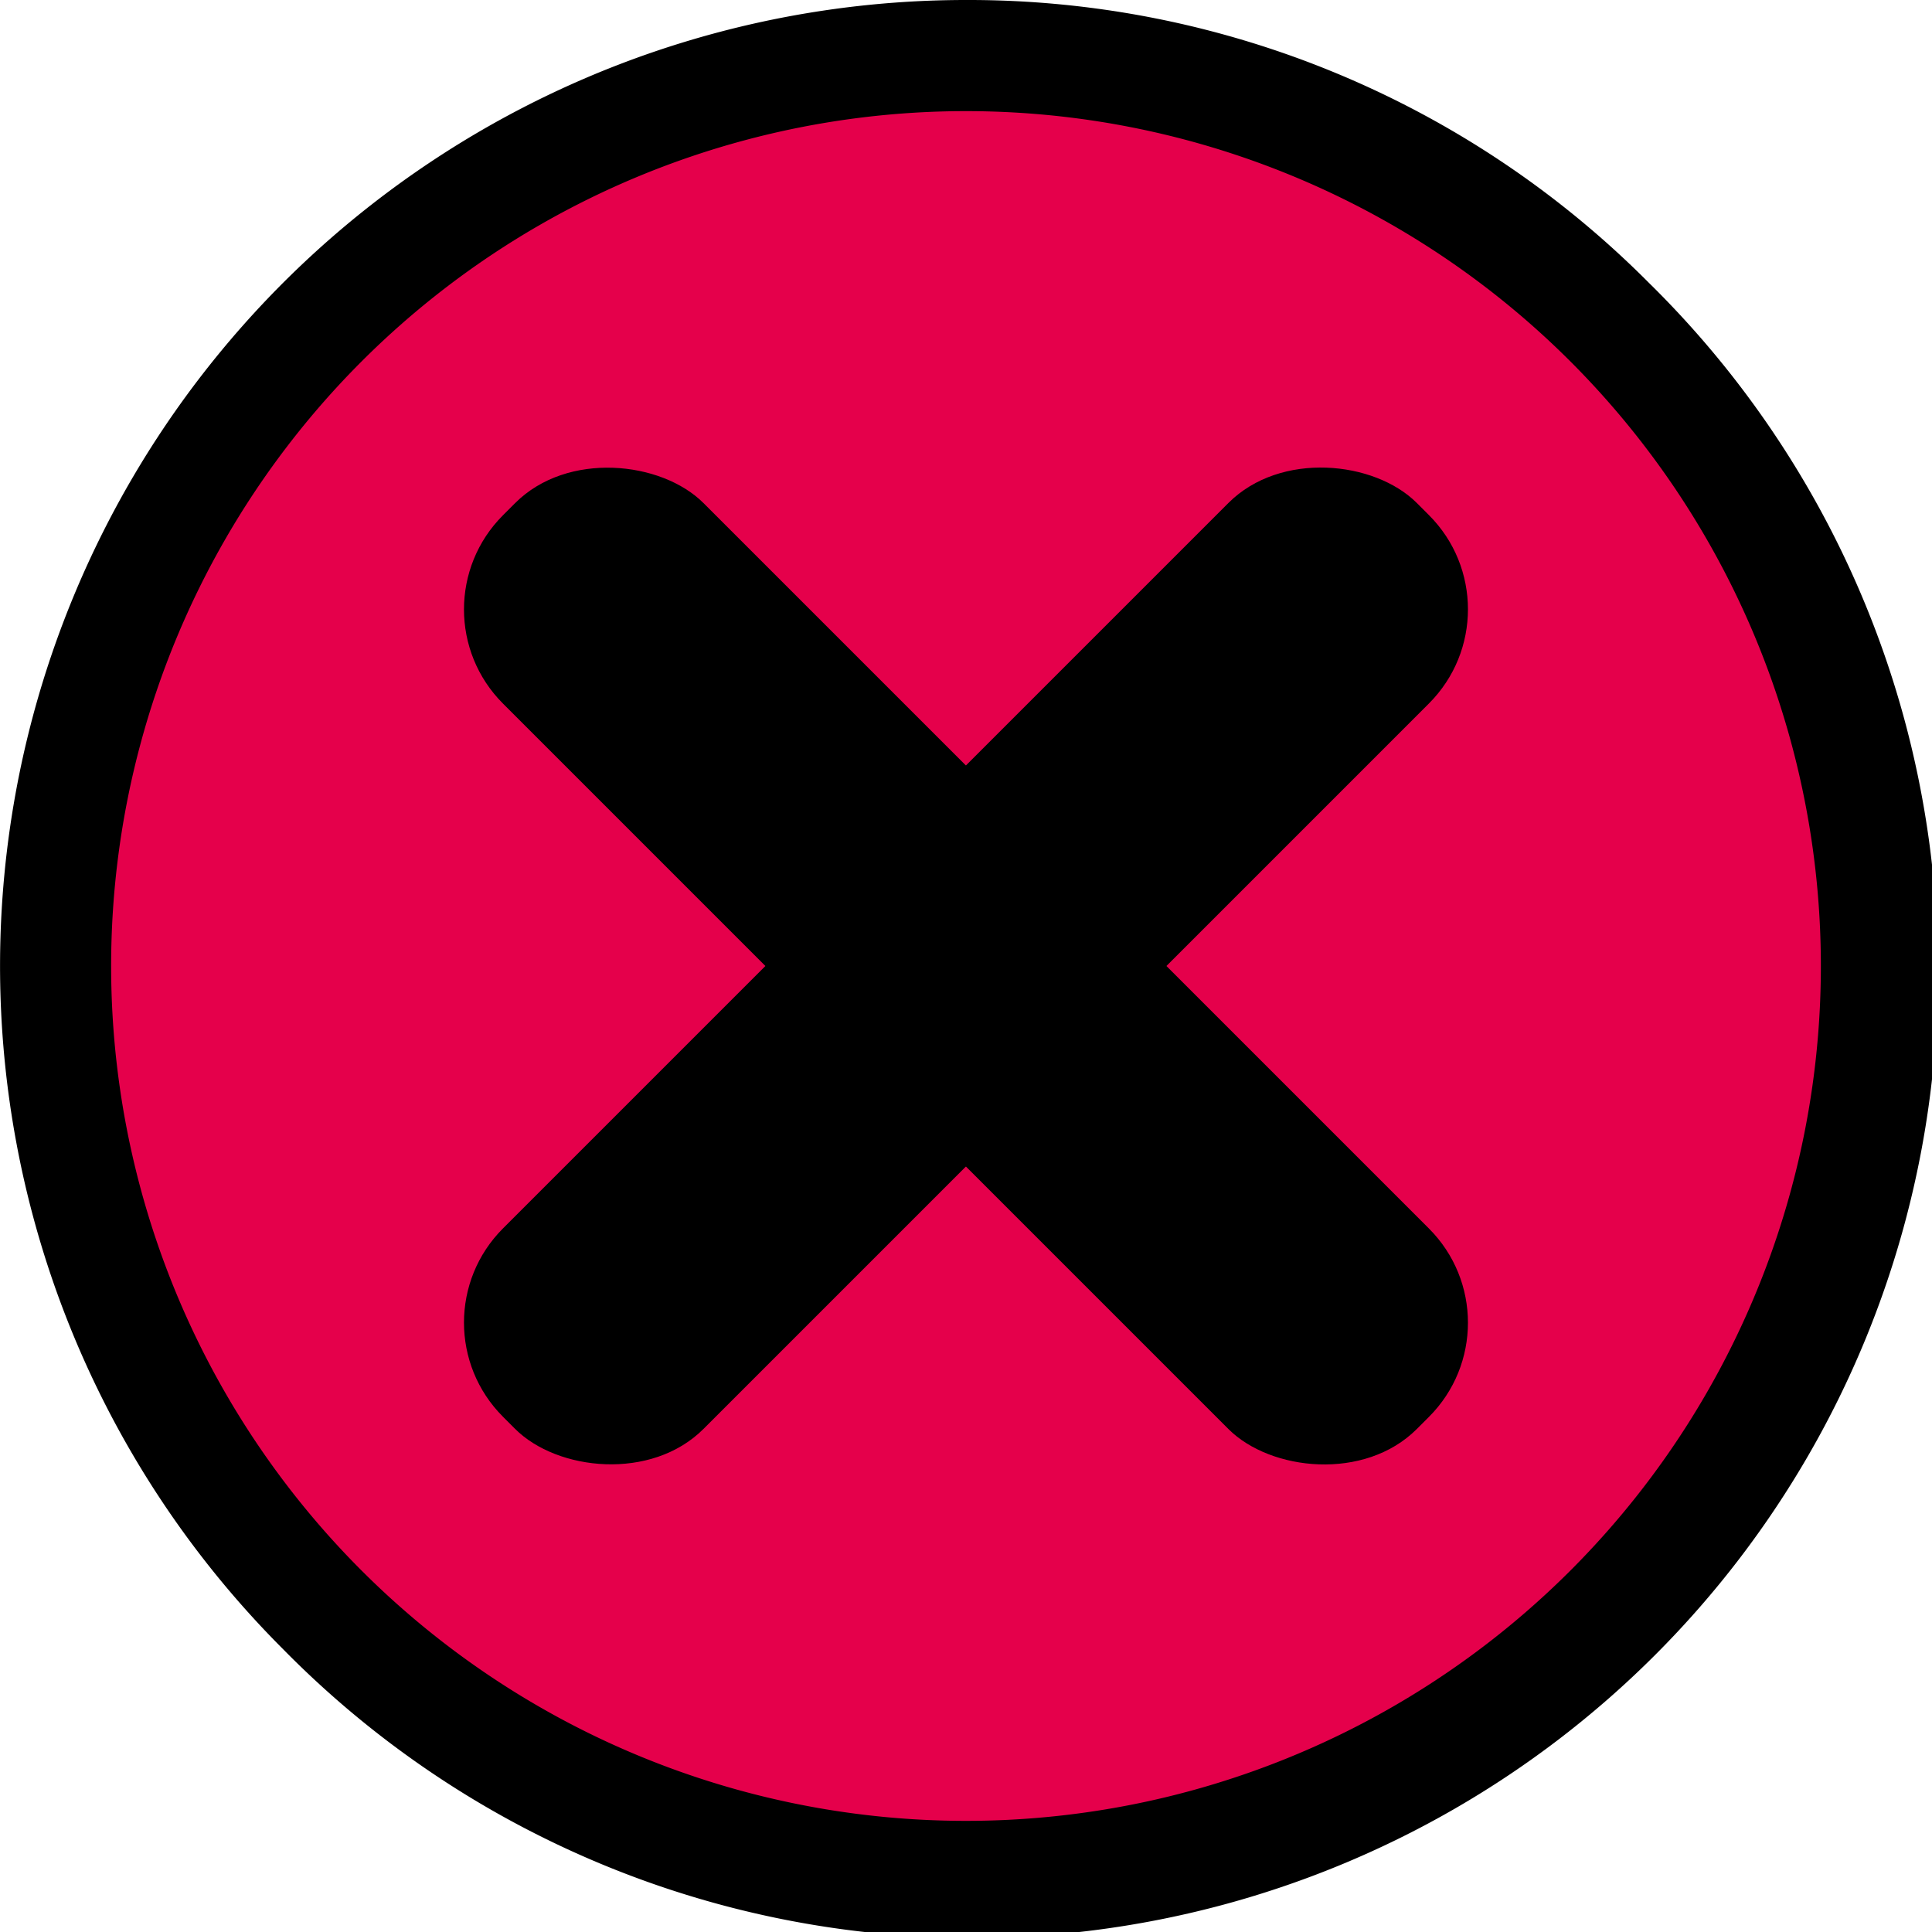 <svg xmlns="http://www.w3.org/2000/svg" viewBox="0 0 226 226"><defs><style>.cls-1{fill:#e5004b;}</style></defs><g id="Ebene_2" data-name="Ebene 2"><g id="Ebene_1-2" data-name="Ebene 1"><circle class="cls-1" cx="113" cy="113" r="106.5"/><path d="M113,13A100,100,0,1,1,13,113,100,100,0,0,1,113,13m0-13A113,113,0,0,0,33.1,192.9,113,113,0,1,0,192.9,33.1,112.23,112.23,0,0,0,113,0Z"/><rect x="37.42" y="96.41" width="151.17" height="33.17" rx="15.58" transform="translate(-46.81 113) rotate(-45)"/><rect x="96.41" y="37.42" width="33.17" height="151.17" rx="15.58" transform="translate(-46.81 113) rotate(-45)"/></g></g></svg>
